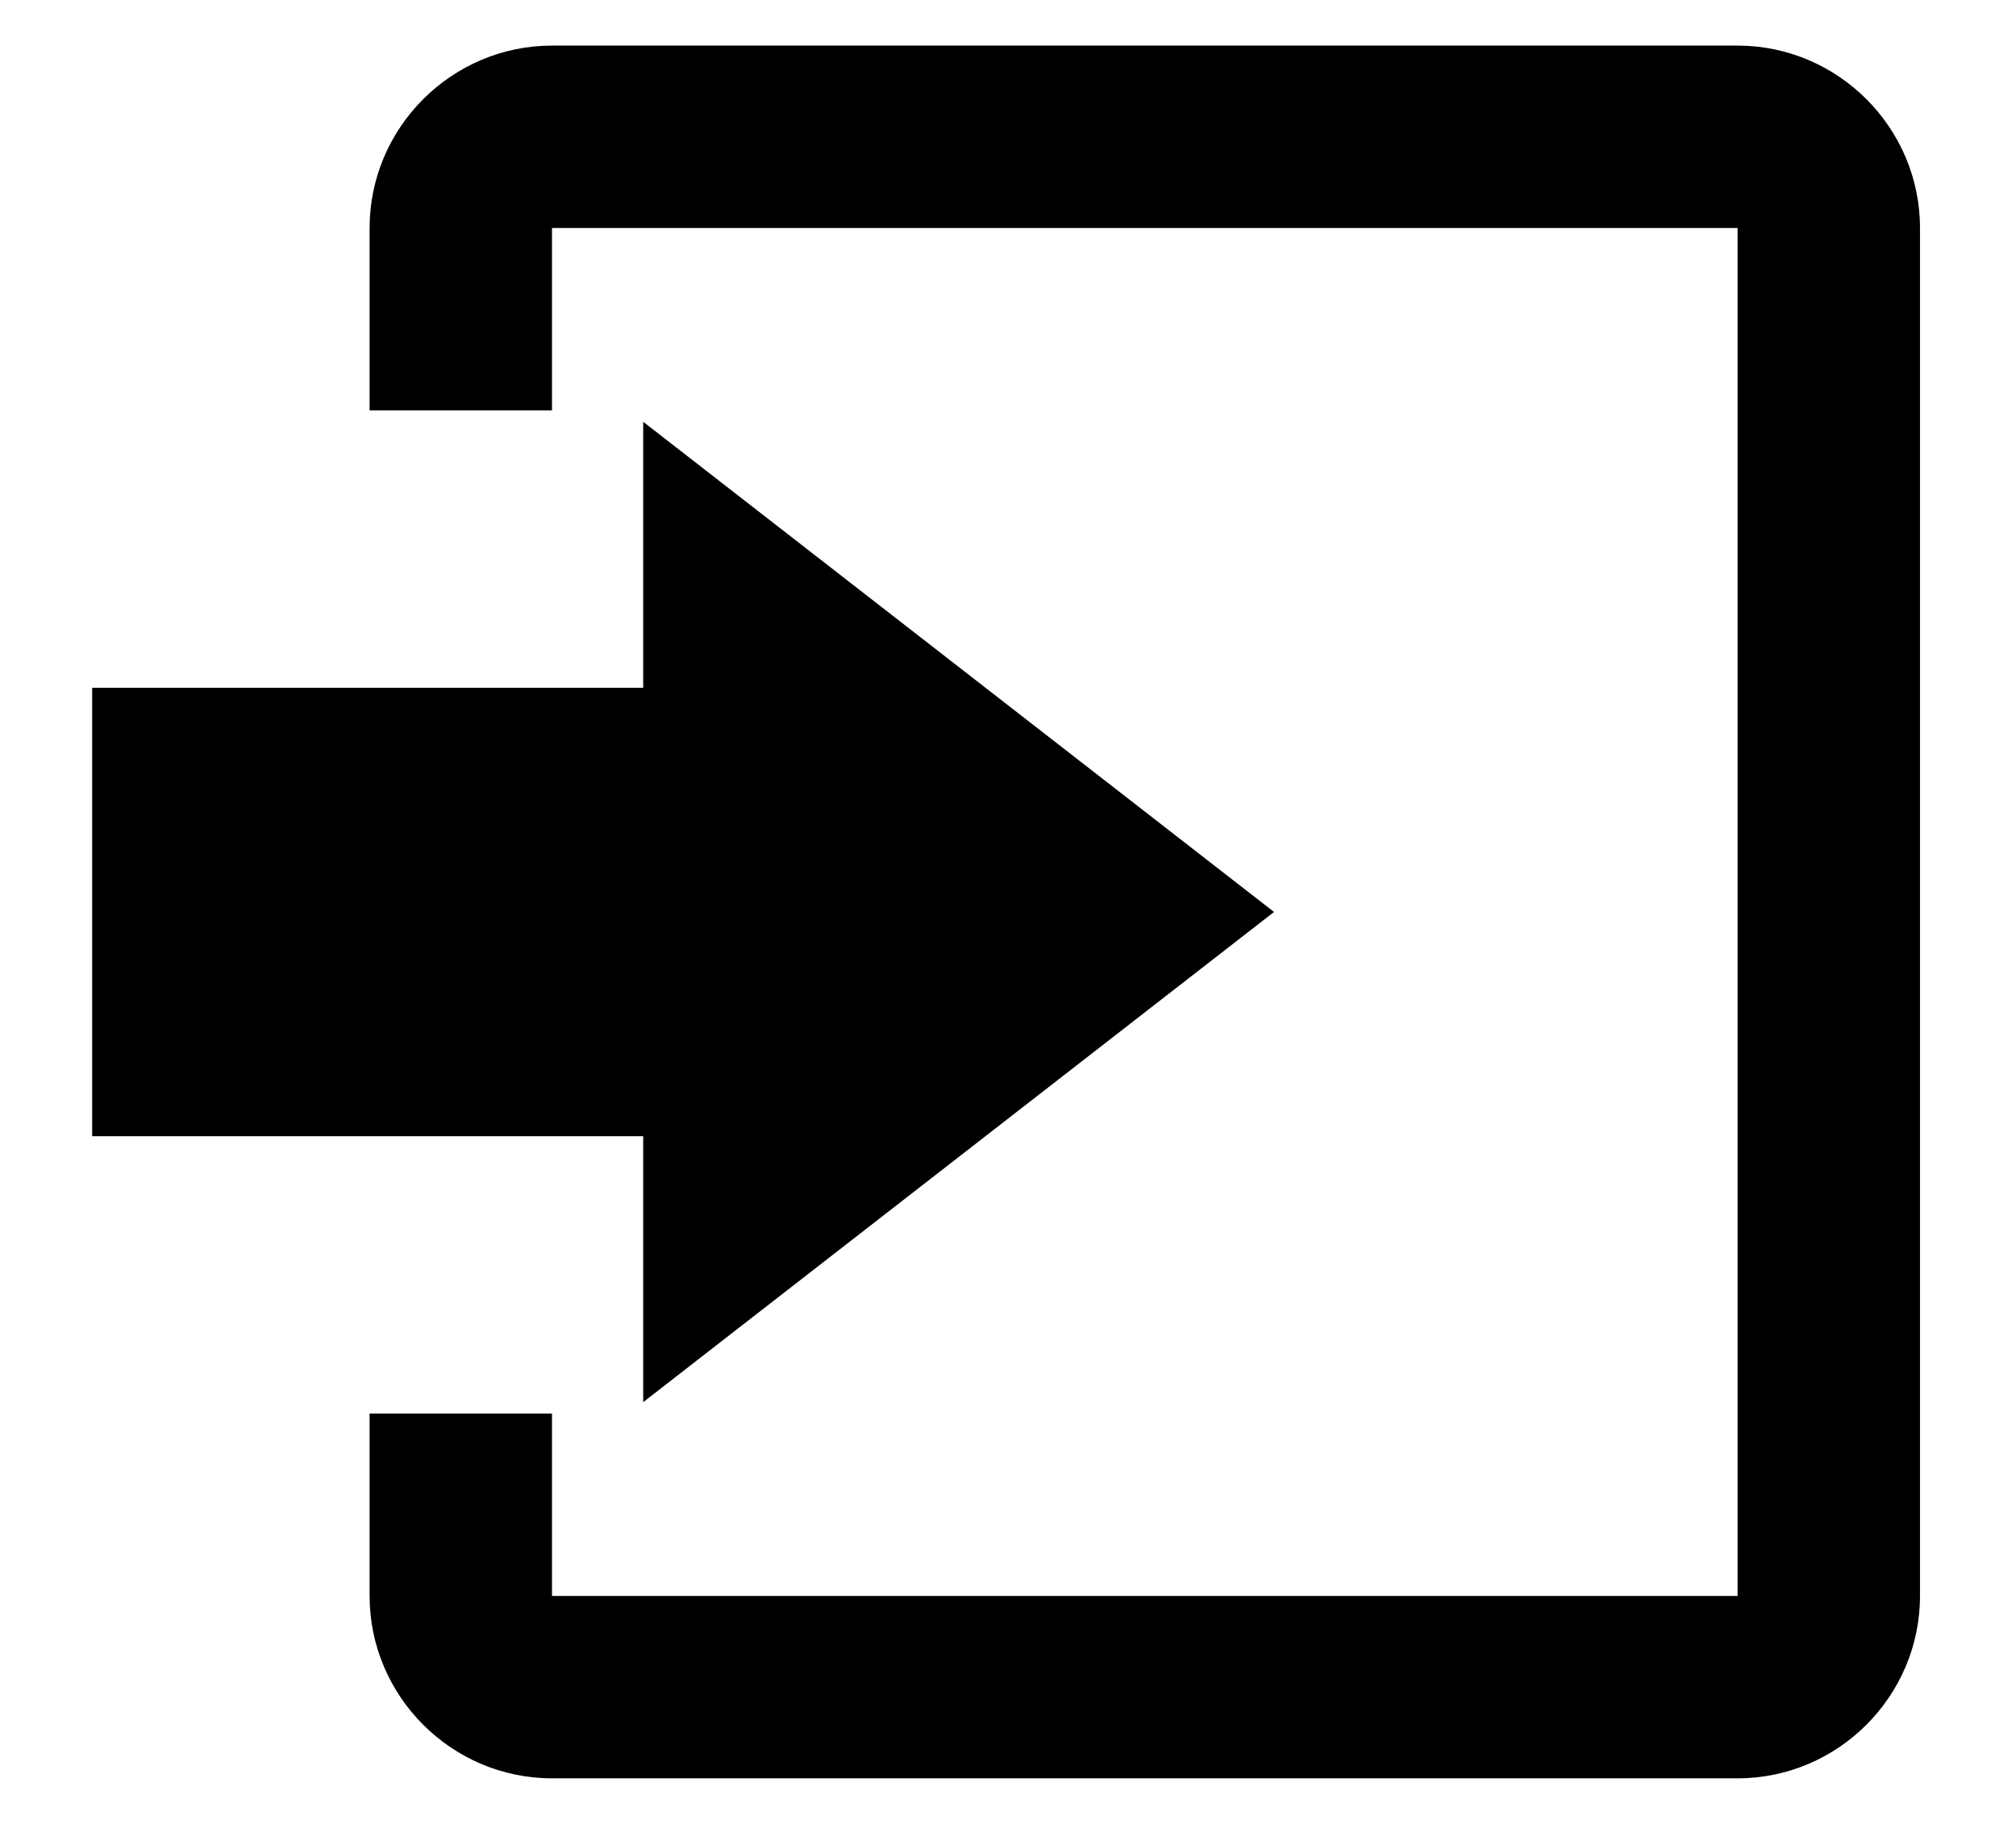 <svg xmlns="http://www.w3.org/2000/svg" width="21" height="19" viewBox="0 0 21 20"><path d="M6.5 15.375L13.417 10 6.5 4.625v2.917H.458v4.917H6.5z"/><path d="M18.5.5h-13c-1.1 0-2 .9-2 2v2h2v-2h13v15h-13v-2h-2v2c0 1.1.9 2 2 2h13c1.1 0 2-.9 2-2v-15c0-1.1-.9-2-2-2z"/></svg>